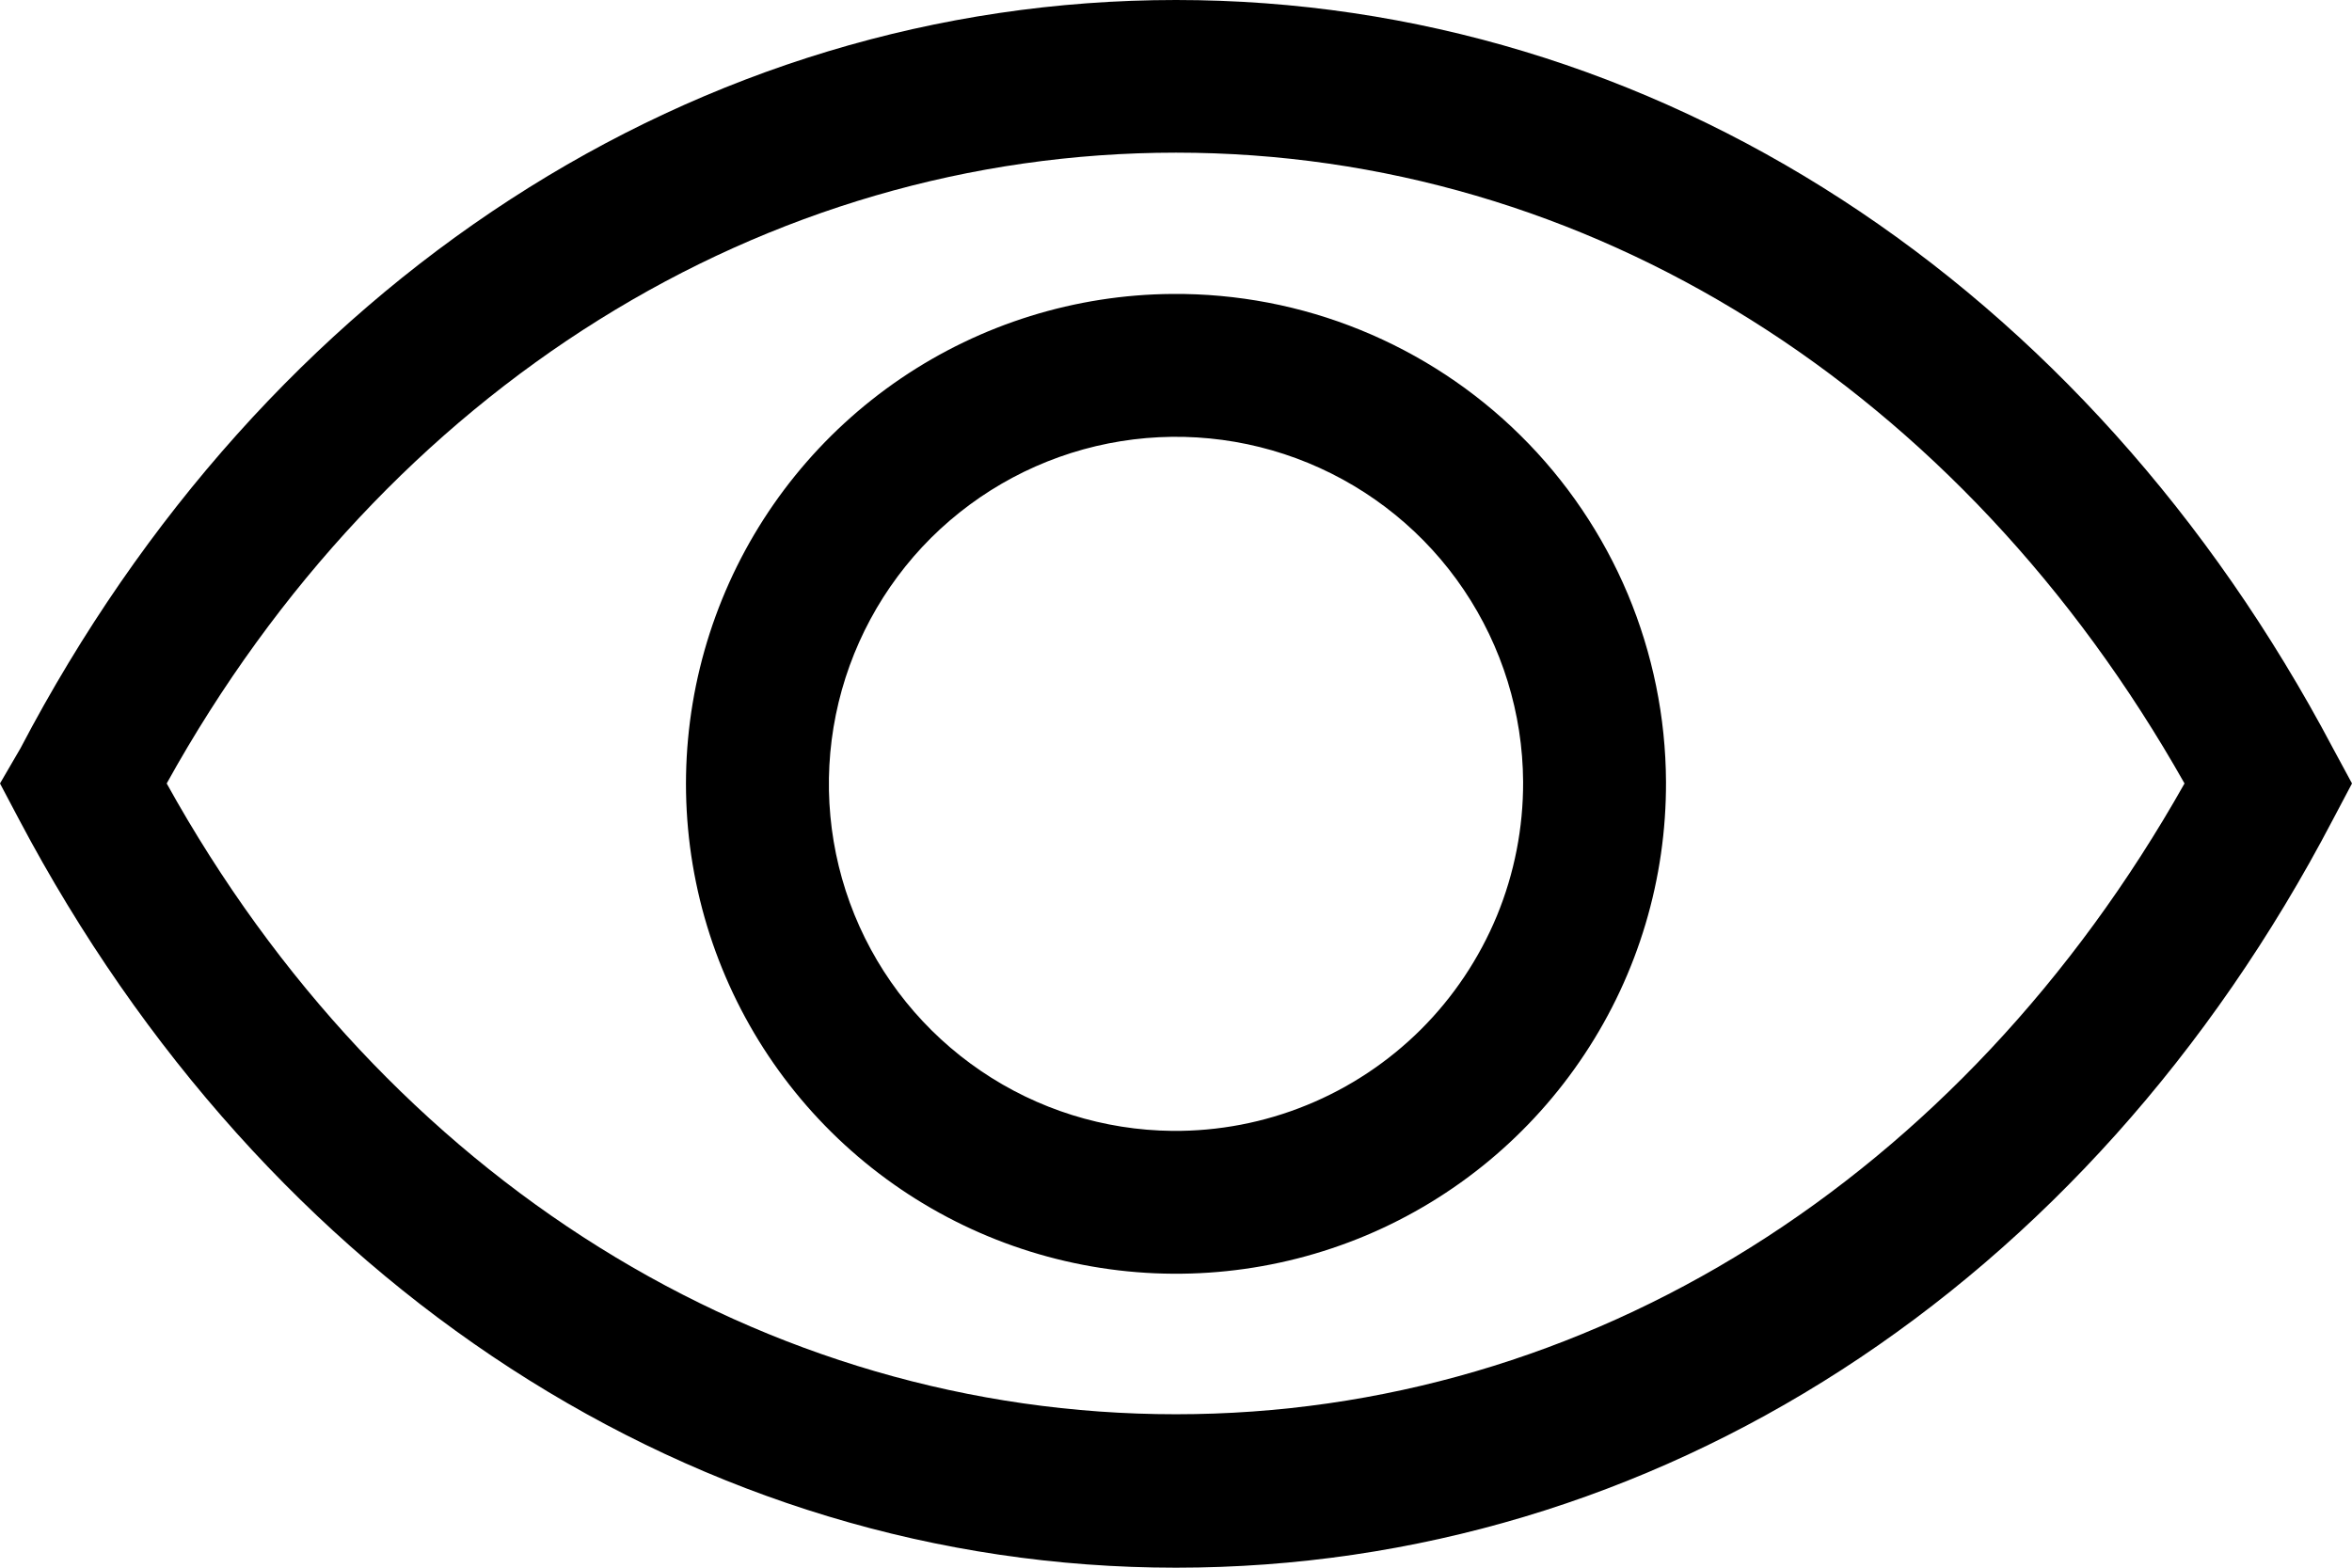 <svg width="24" height="16" viewBox="0 0 24 16" fill="none" xmlns="http://www.w3.org/2000/svg">
<path d="M23.806 7.637C21.291 2.879 16.881 0 12 0C7.119 0 2.701 2.879 0.209 7.637L0 7.996L0.194 8.363C2.709 13.121 7.119 16 12 16C16.881 16 21.299 13.159 23.806 8.363L24 7.996L23.806 7.637ZM12 14.434C7.799 14.434 3.94 12.036 1.701 7.996C3.94 3.956 7.799 1.558 12 1.558C16.201 1.558 20.015 3.964 22.291 7.996C20.015 12.036 16.194 14.434 12 14.434Z" fill="currentColor"/>
<path d="M11.963 3C10.975 3.007 10.011 3.307 9.193 3.862C8.376 4.417 7.74 5.201 7.368 6.117C6.996 7.032 6.903 8.038 7.102 9.006C7.301 9.974 7.782 10.861 8.485 11.556C9.188 12.251 10.081 12.722 11.051 12.909C12.022 13.097 13.026 12.992 13.937 12.61C14.848 12.227 15.625 11.582 16.17 10.758C16.716 9.934 17.004 8.967 17 7.978C16.997 7.32 16.864 6.67 16.61 6.063C16.355 5.457 15.983 4.906 15.515 4.444C15.047 3.981 14.492 3.616 13.883 3.368C13.274 3.12 12.621 2.995 11.963 3ZM11.963 11.542C11.265 11.535 10.585 11.322 10.008 10.929C9.431 10.537 8.982 9.982 8.719 9.336C8.456 8.689 8.39 7.979 8.529 7.295C8.668 6.611 9.006 5.983 9.5 5.49C9.995 4.998 10.624 4.662 11.309 4.526C11.994 4.39 12.703 4.459 13.349 4.725C13.994 4.991 14.547 5.441 14.937 6.02C15.327 6.599 15.538 7.28 15.542 7.978C15.544 8.448 15.453 8.914 15.274 9.348C15.094 9.782 14.83 10.177 14.498 10.508C14.165 10.839 13.769 11.102 13.334 11.279C12.899 11.457 12.433 11.546 11.963 11.542Z" fill="currentColor"/>
</svg>
